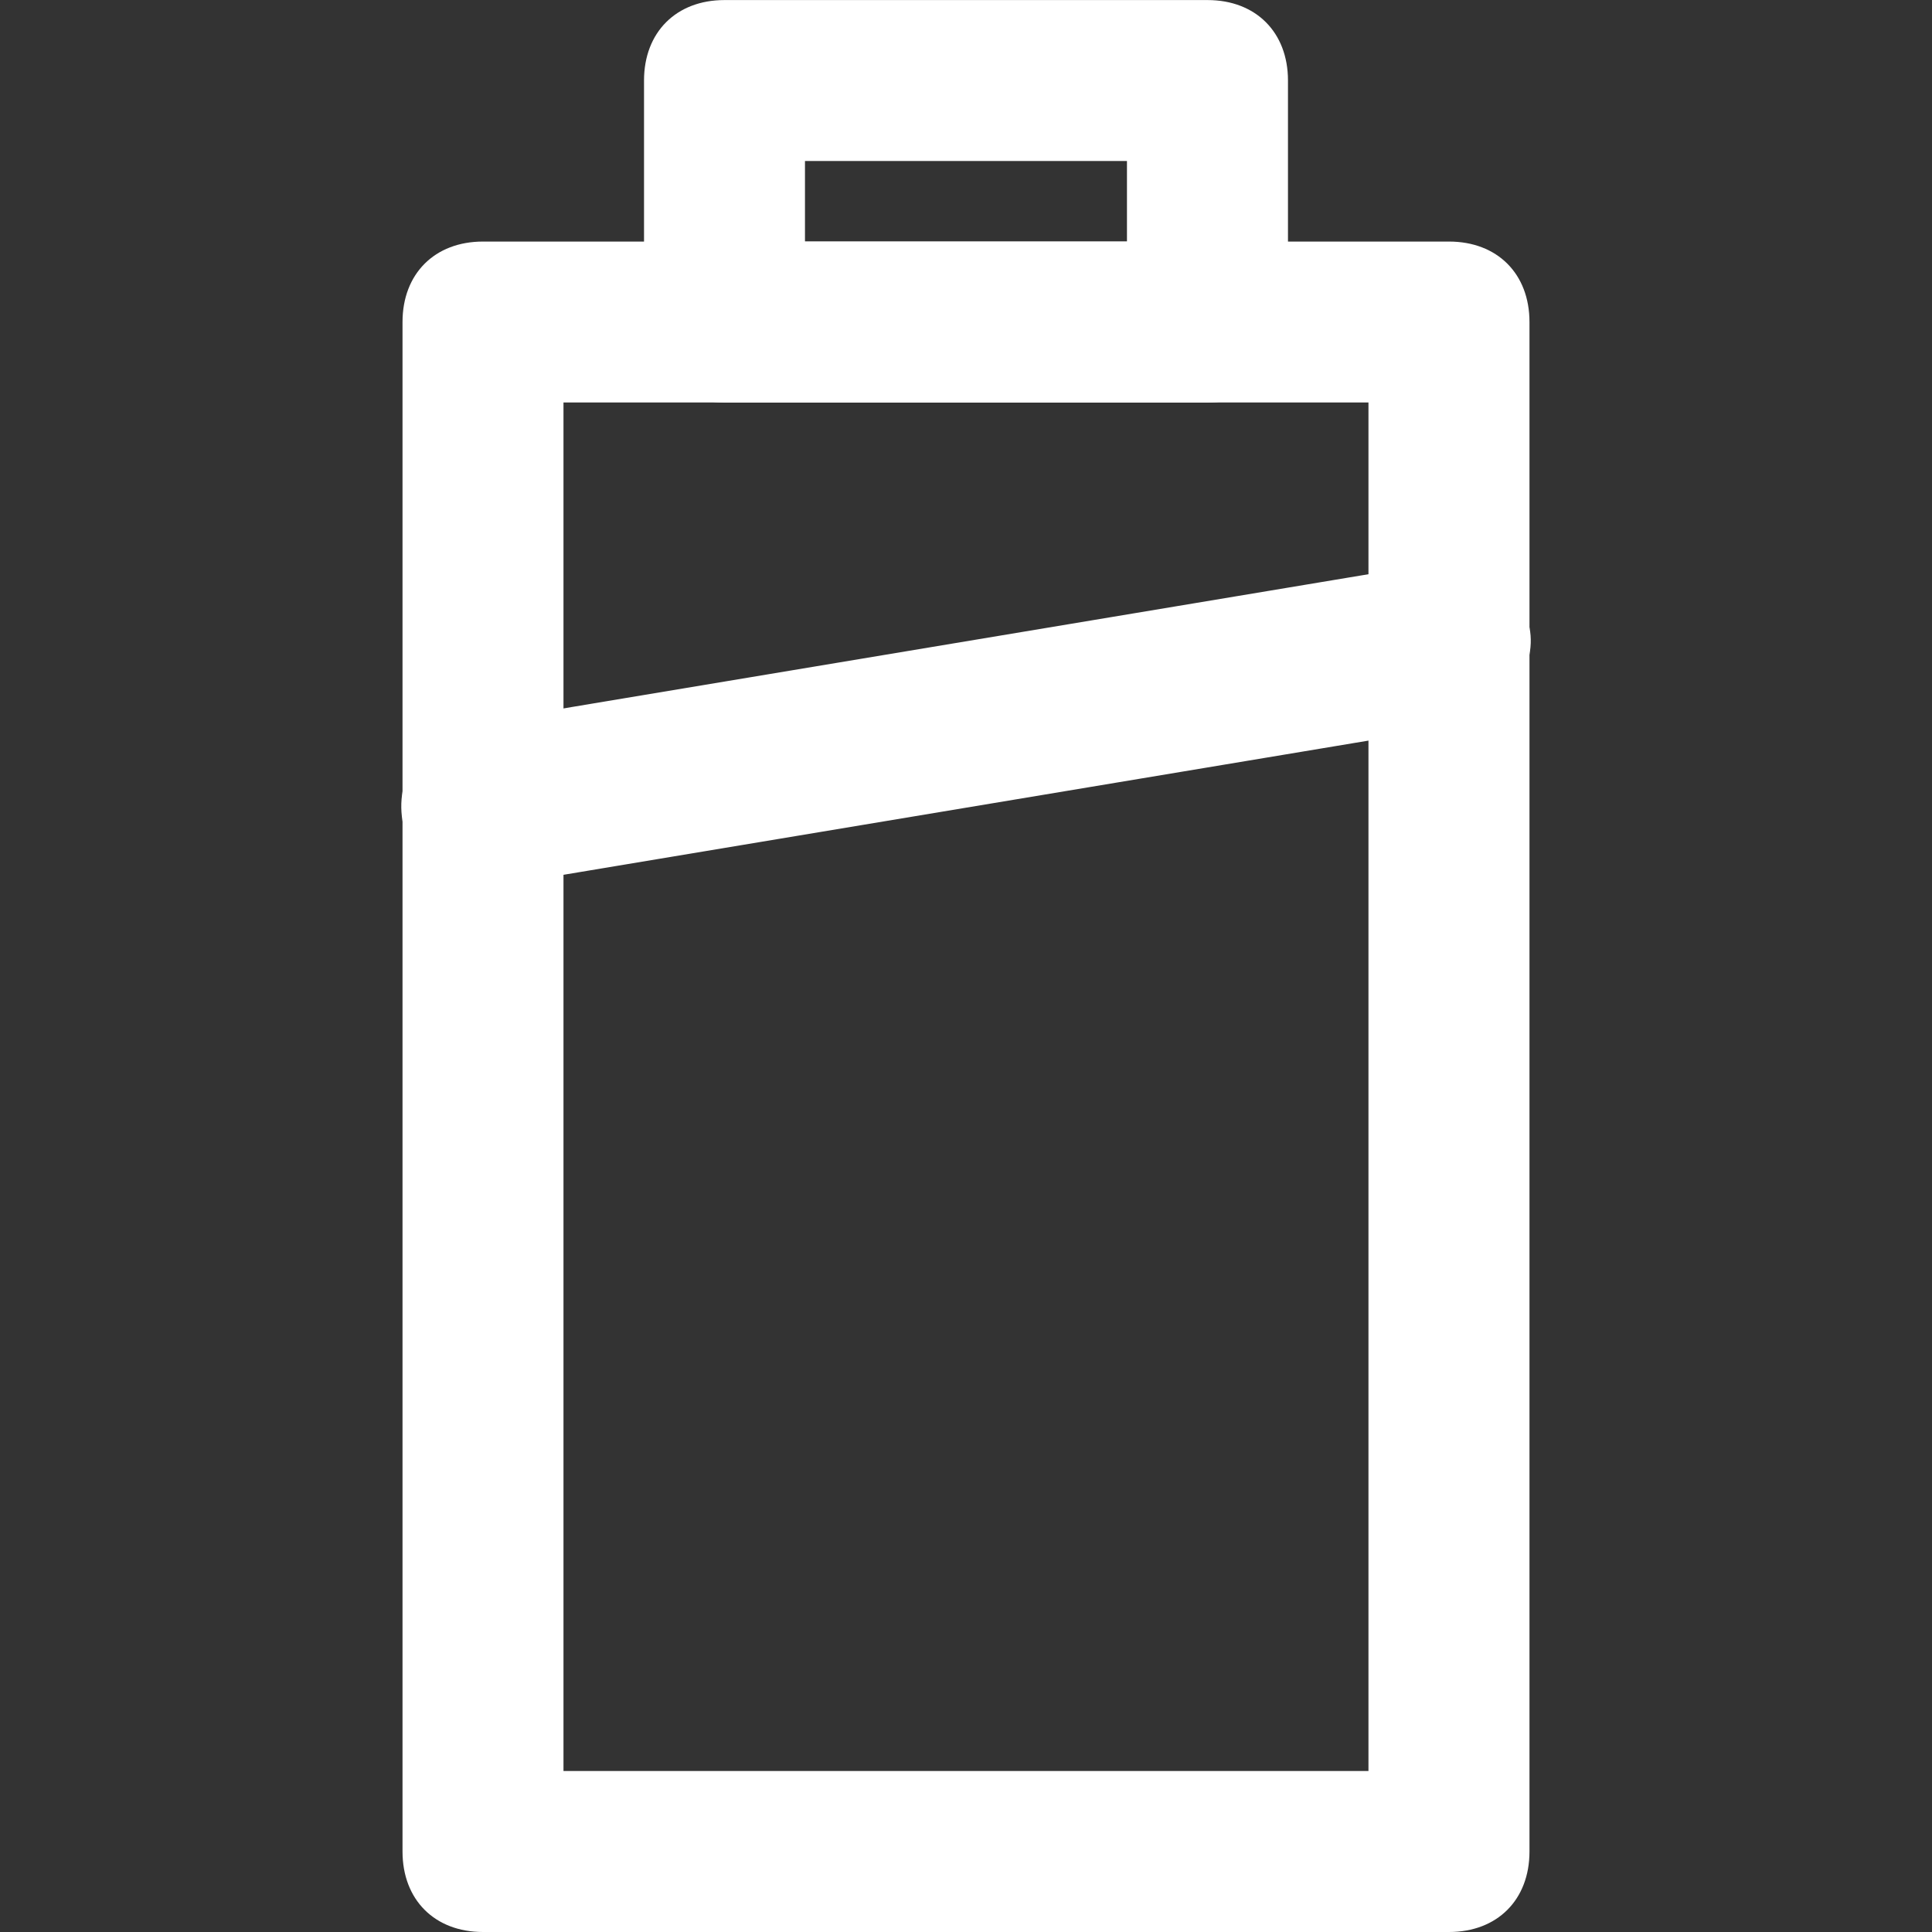 <!-- Generated by IcoMoon.io -->
<svg version="1.1" xmlns="http://www.w3.org/2000/svg" width="32" height="32" viewBox="0 0 32 32">
<rect x="0" y="0" width="32" height="32" fill="#333333" stroke="none"/>
<title>mi-battery-high</title>
<path fill="#fff" d="M20 6.667h-8c-0.8 0-1.333-0.533-1.333-1.333v-4c0-0.8 0.533-1.333 1.333-1.333h8c0.8 0 1.333 0.533 1.333 1.333v4c0 0.8-0.533 1.333-1.333 1.333zM13.333 4h5.333v-1.333h-5.333v1.333z"></path>
<path fill="#fff" d="M24 32h-16c-0.8 0-1.333-0.533-1.333-1.333v-25.333c0-0.8 0.533-1.333 1.333-1.333h16c0.8 0 1.333 0.533 1.333 1.333v25.333c0 0.8-0.533 1.333-1.333 1.333zM9.333 29.333h13.333v-22.667h-13.333v22.667z"></path>
<path fill="#fff" d="M8 14.667c-0.667 0-1.2-0.4-1.333-1.067-0.133-0.8 0.4-1.467 1.067-1.6l16-2.667c0.667-0.133 1.467 0.4 1.6 1.067s-0.4 1.467-1.067 1.6l-16 2.667c-0.133 0-0.133 0-0.267 0z"></path>
</svg>
